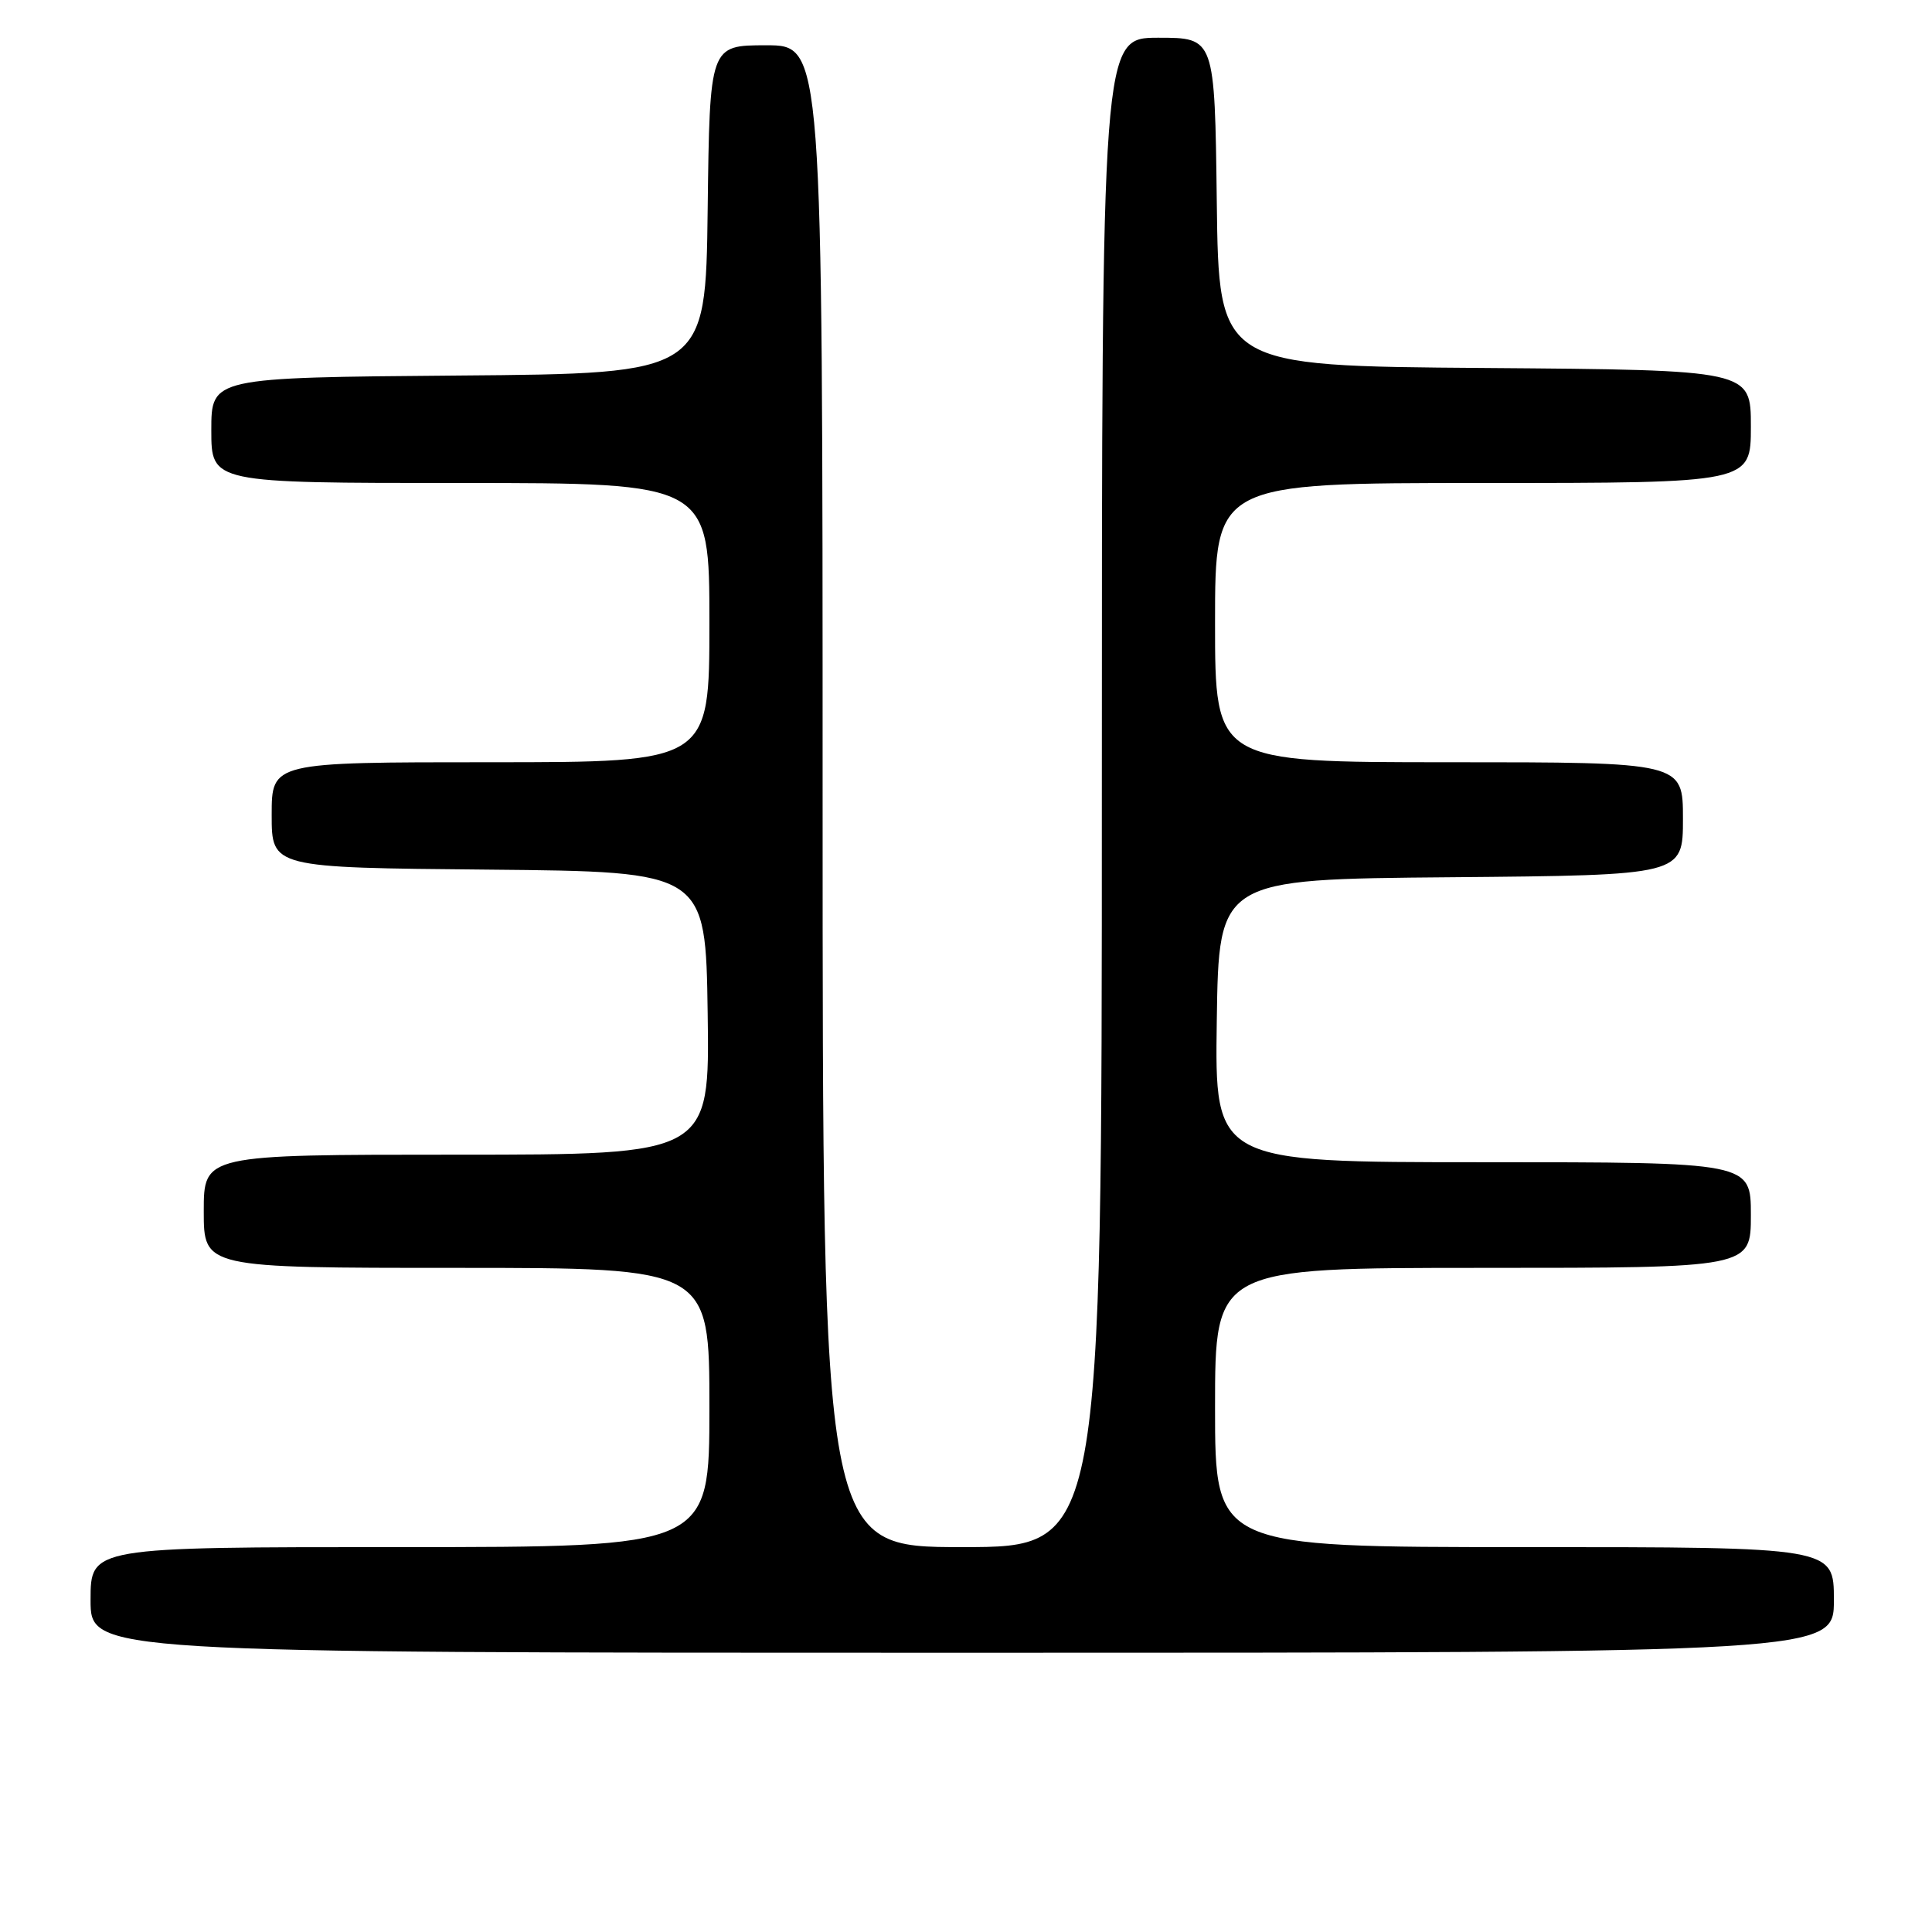<?xml version="1.0" encoding="UTF-8" standalone="no"?>
<!DOCTYPE svg PUBLIC "-//W3C//DTD SVG 1.1//EN" "http://www.w3.org/Graphics/SVG/1.1/DTD/svg11.dtd" >
<svg xmlns="http://www.w3.org/2000/svg" xmlns:xlink="http://www.w3.org/1999/xlink" version="1.1" viewBox="0 0 256 256">
 <g >
 <path fill="currentColor"
d=" M 243.00 212.00 C 243.00 205.00 243.00 205.00 202.00 205.00 C 161.00 205.00 161.00 205.00 161.00 186.50 C 161.00 168.00 161.00 168.00 196.50 168.00 C 232.00 168.00 232.00 168.00 232.00 161.00 C 232.00 154.00 232.00 154.00 196.48 154.00 C 160.96 154.00 160.96 154.00 161.23 135.25 C 161.50 116.50 161.50 116.50 192.25 116.24 C 223.00 115.97 223.00 115.97 223.00 108.49 C 223.00 101.00 223.00 101.00 192.00 101.00 C 161.00 101.00 161.00 101.00 161.00 82.50 C 161.00 64.00 161.00 64.00 196.50 64.00 C 232.00 64.00 232.00 64.00 232.00 56.51 C 232.00 49.03 232.00 49.03 196.75 48.76 C 161.50 48.50 161.50 48.50 161.23 26.75 C 160.96 5.00 160.96 5.00 153.48 5.00 C 146.00 5.00 146.00 5.00 146.00 105.00 C 146.00 205.00 146.00 205.00 127.50 205.00 C 109.00 205.00 109.00 205.00 109.00 105.50 C 109.00 6.00 109.00 6.00 101.52 6.00 C 94.04 6.00 94.04 6.00 93.77 27.75 C 93.50 49.50 93.50 49.50 60.75 49.76 C 28.00 50.03 28.00 50.03 28.00 57.01 C 28.00 64.00 28.00 64.00 61.00 64.00 C 94.00 64.00 94.00 64.00 94.00 82.50 C 94.00 101.00 94.00 101.00 65.00 101.00 C 36.00 101.00 36.00 101.00 36.00 107.98 C 36.00 114.97 36.00 114.97 64.75 115.23 C 93.50 115.50 93.50 115.50 93.77 134.25 C 94.04 153.00 94.04 153.00 60.52 153.00 C 27.00 153.00 27.00 153.00 27.00 160.50 C 27.00 168.00 27.00 168.00 60.50 168.00 C 94.00 168.00 94.00 168.00 94.00 186.50 C 94.00 205.00 94.00 205.00 53.00 205.00 C 12.00 205.00 12.00 205.00 12.00 212.00 C 12.00 219.00 12.00 219.00 127.50 219.00 C 243.00 219.00 243.00 219.00 243.00 212.00 Z "/>
</g>
</svg>
